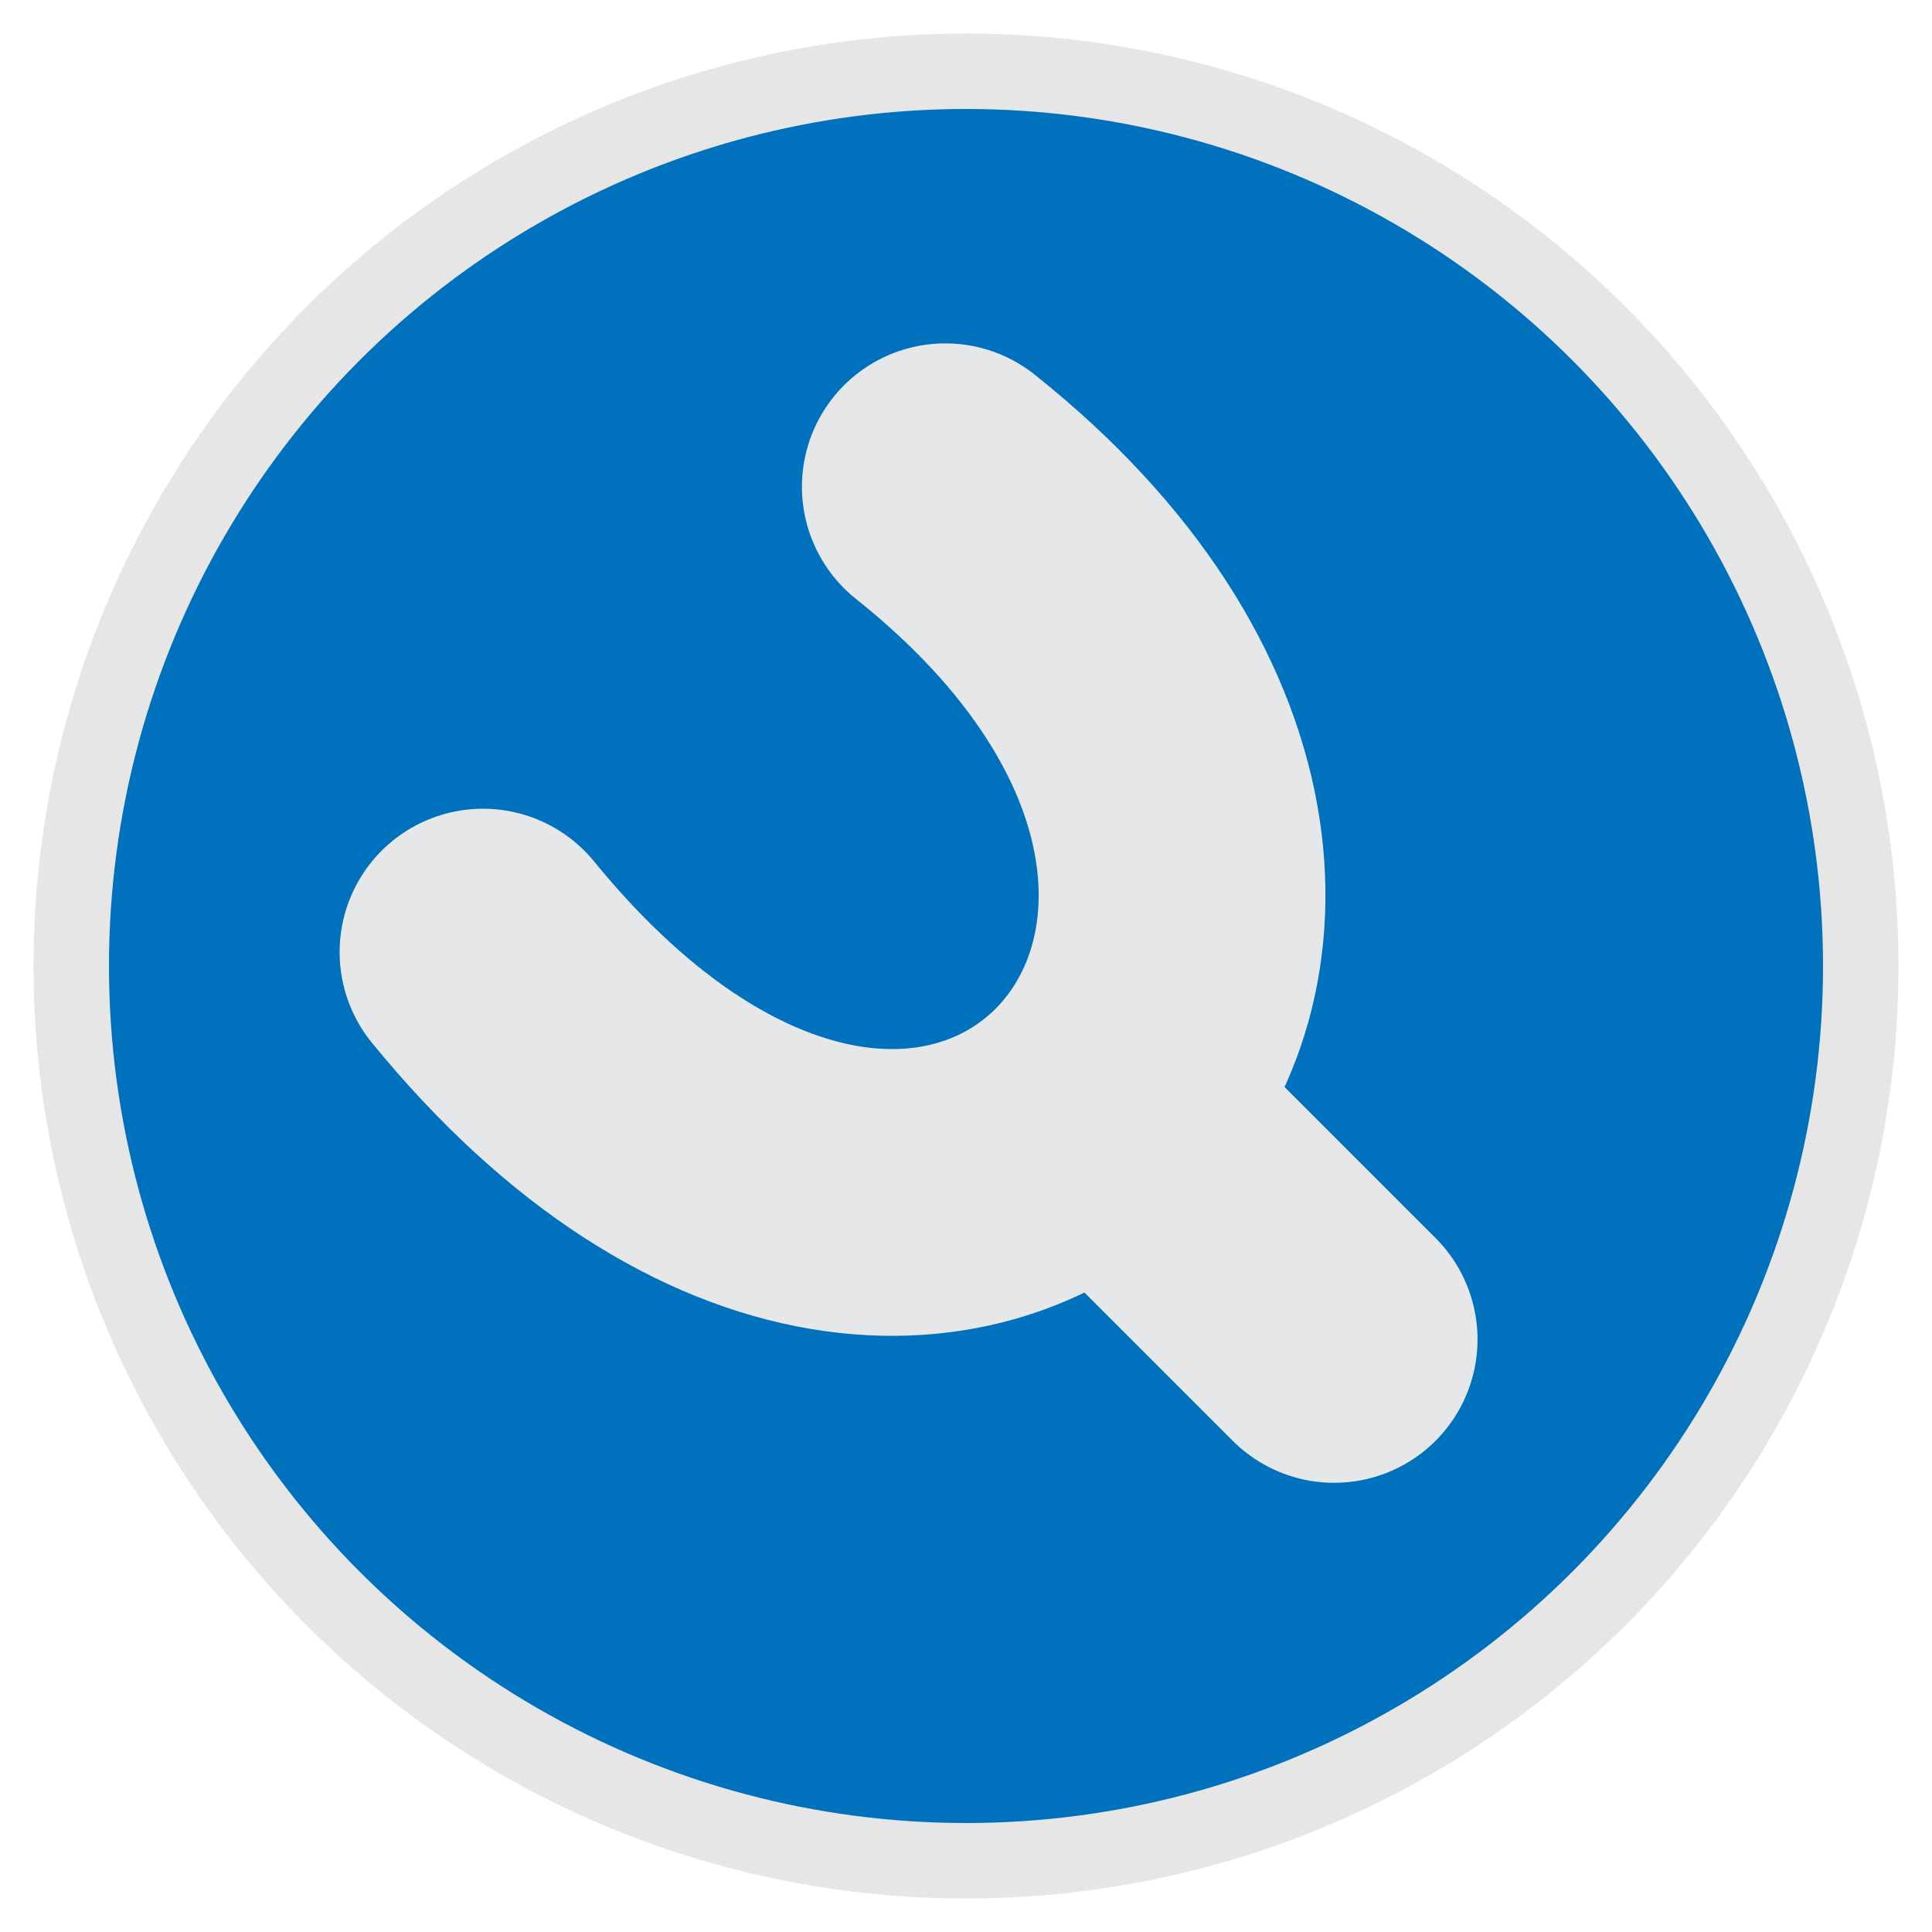 <svg xmlns="http://www.w3.org/2000/svg" viewBox="0 0 128 128"><circle cx="64" cy="64" r="59.28" style="fill:#0071bc;stroke:#e6e6e6;stroke-miterlimit:10;stroke-width:5px"/><rect width="128" height="128" style="fill:none"/><path d="M32,63.08c31.47,38.54,67.71-1.29,30.63-30.83" style="fill:none;stroke:#e6e7e8;stroke-linecap:round;stroke-miterlimit:10;stroke-width:19px"/><line x1="74.54" y1="74.89" x2="88.39" y2="88.74" style="fill:none;stroke:#e6e7e8;stroke-linecap:round;stroke-miterlimit:10;stroke-width:19px"/></svg>